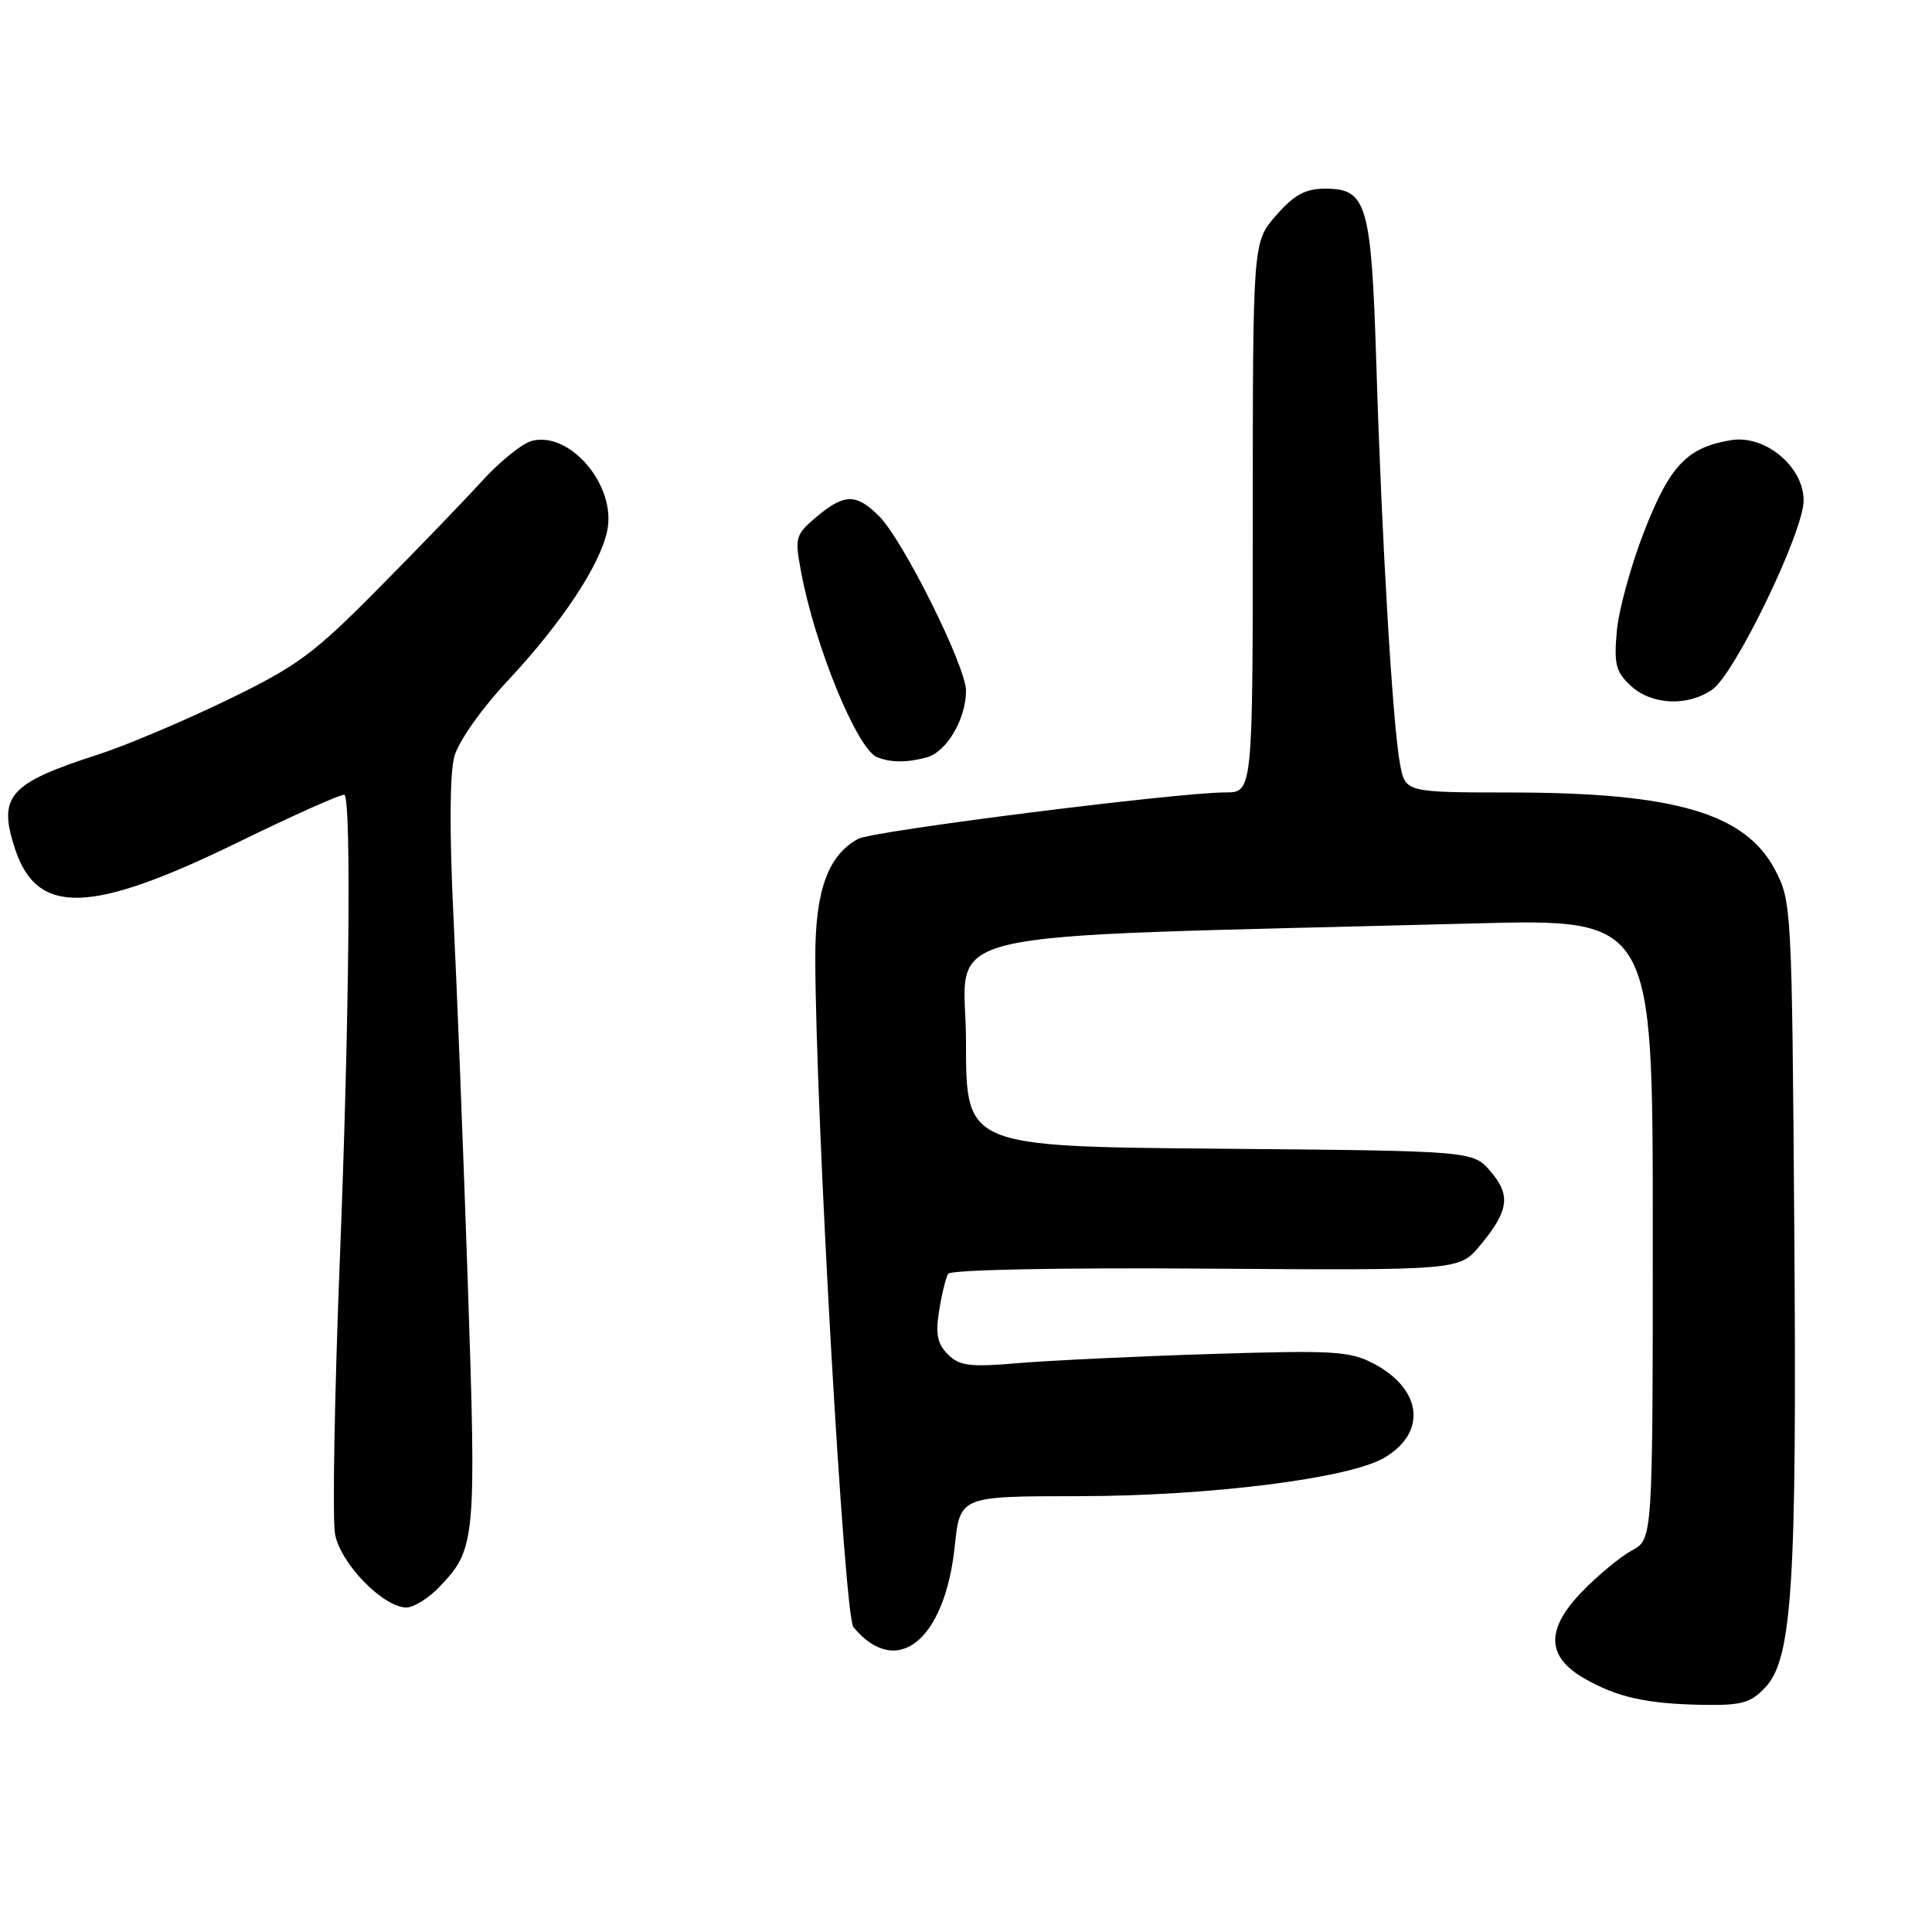 <?xml version="1.0" encoding="UTF-8" standalone="no"?>
<!DOCTYPE svg PUBLIC "-//W3C//DTD SVG 1.1//EN" "http://www.w3.org/Graphics/SVG/1.1/DTD/svg11.dtd" >
<svg xmlns="http://www.w3.org/2000/svg" xmlns:xlink="http://www.w3.org/1999/xlink" version="1.1" viewBox="0 0 256 256">
 <g >
 <path fill="currentColor"
d=" M 233.91 223.59 C 237.49 219.79 238.11 209.92 237.75 162.66 C 237.44 120.30 237.39 119.42 235.21 115.27 C 231.26 107.77 221.98 105.04 200.36 105.01 C 186.22 105.00 186.22 105.00 185.51 101.25 C 184.55 96.19 183.09 71.68 182.38 48.50 C 181.71 26.96 181.14 25.00 175.58 25.00 C 172.97 25.00 171.50 25.80 169.10 28.53 C 166.00 32.07 166.00 32.07 166.00 68.53 C 166.00 105.00 166.00 105.00 162.36 105.00 C 156.09 105.00 115.68 110.10 113.74 111.14 C 109.71 113.30 108.01 118.02 108.03 127.00 C 108.08 147.79 111.86 214.13 113.08 215.60 C 118.82 222.51 125.19 217.42 126.51 204.88 C 127.21 198.26 127.21 198.26 142.85 198.25 C 160.14 198.24 178.69 195.92 183.39 193.18 C 189.12 189.85 188.47 184.07 181.99 180.67 C 178.85 179.03 176.68 178.90 160.50 179.41 C 150.60 179.72 139.10 180.27 134.95 180.62 C 128.47 181.17 127.15 181.00 125.60 179.46 C 124.20 178.06 123.94 176.77 124.44 173.67 C 124.79 171.48 125.33 169.28 125.64 168.78 C 125.97 168.25 140.29 167.96 159.78 168.10 C 193.36 168.33 193.36 168.33 196.09 165.06 C 199.93 160.46 200.23 158.38 197.50 155.21 C 195.18 152.50 195.18 152.50 161.59 152.21 C 128.00 151.92 128.00 151.92 128.00 138.09 C 128.00 122.63 120.70 124.34 195.25 122.36 C 219.00 121.73 219.00 121.73 219.00 162.84 C 219.00 203.95 219.00 203.95 216.25 205.43 C 214.74 206.25 211.78 208.69 209.67 210.86 C 204.82 215.86 204.88 219.46 209.84 222.35 C 214.20 224.88 218.14 225.77 225.58 225.90 C 230.77 225.99 231.98 225.65 233.91 223.59 Z  M 58.25 210.25 C 63.03 205.24 63.13 204.10 61.99 170.11 C 61.40 152.73 60.54 130.68 60.07 121.12 C 59.55 110.27 59.59 102.44 60.20 100.25 C 60.76 98.22 63.77 93.95 67.35 90.12 C 74.47 82.49 79.51 74.89 80.46 70.32 C 81.70 64.42 75.60 57.13 70.50 58.41 C 69.23 58.73 66.24 61.13 63.86 63.75 C 61.48 66.36 55.25 72.83 50.01 78.11 C 41.52 86.69 39.38 88.27 30.00 92.81 C 24.22 95.60 16.58 98.83 13.00 99.98 C 1.19 103.78 -0.32 105.48 1.99 112.48 C 4.92 121.36 11.98 121.15 31.52 111.62 C 39.07 107.93 45.43 105.10 45.65 105.32 C 46.57 106.23 46.27 135.60 45.04 166.62 C 44.32 184.84 44.03 201.34 44.40 203.30 C 45.12 207.18 50.79 213.00 53.85 213.00 C 54.83 213.00 56.81 211.76 58.25 210.25 Z  M 122.79 100.36 C 125.42 99.65 128.00 95.28 128.00 91.53 C 128.00 88.30 119.68 71.59 116.48 68.39 C 113.46 65.37 111.88 65.39 108.20 68.48 C 105.40 70.85 105.29 71.20 106.14 75.73 C 107.96 85.58 113.57 99.26 116.22 100.33 C 118.04 101.06 120.14 101.07 122.79 100.36 Z  M 226.90 91.36 C 229.91 89.25 238.97 70.50 238.99 66.34 C 239.01 61.85 233.90 57.59 229.39 58.32 C 223.57 59.27 221.28 61.67 217.89 70.34 C 216.13 74.83 214.49 80.80 214.24 83.61 C 213.84 87.99 214.10 89.02 216.08 90.86 C 218.84 93.43 223.63 93.65 226.90 91.36 Z "/>
</g>
</svg>